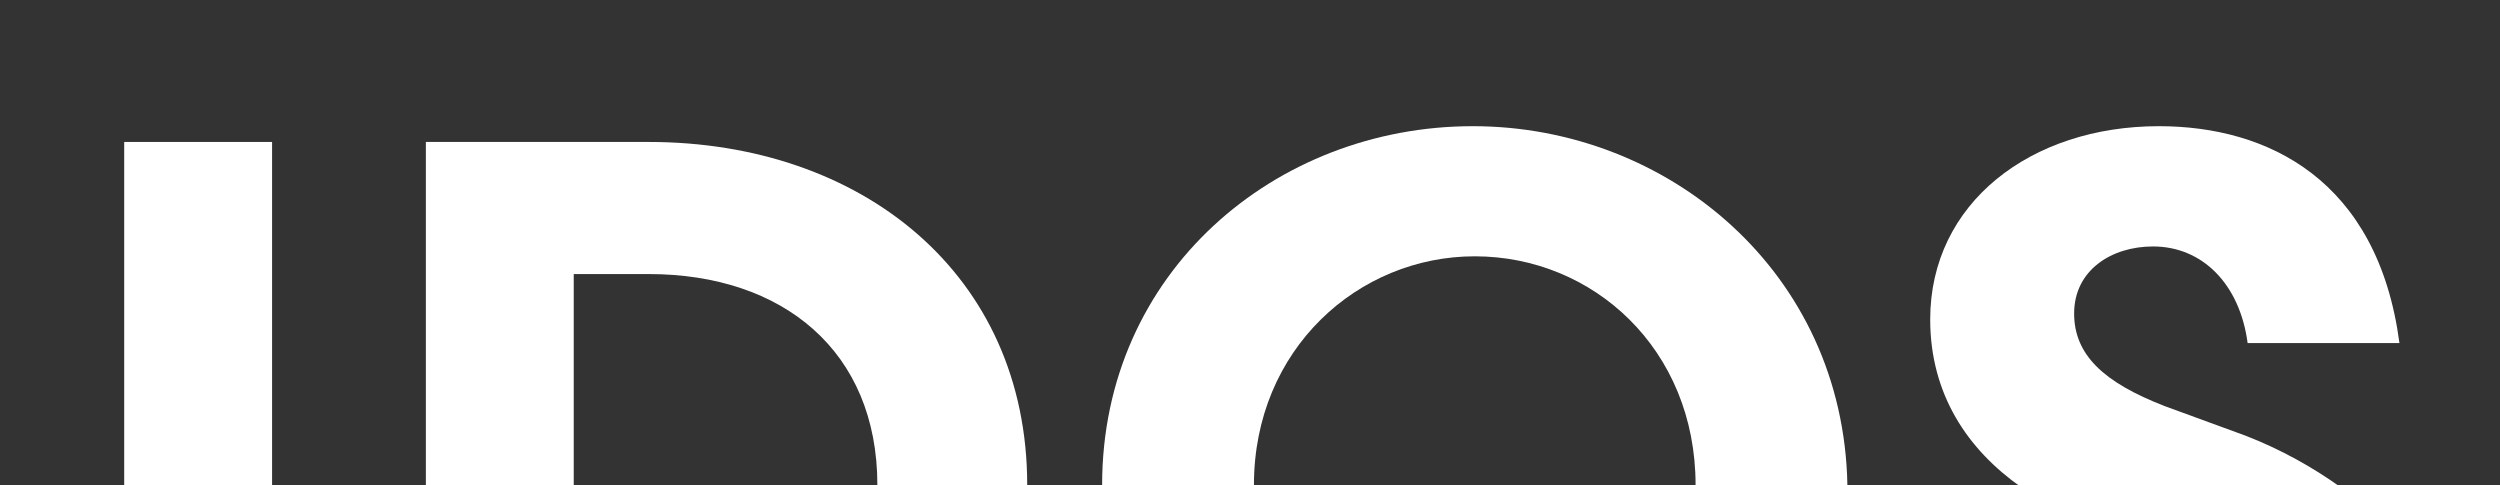 <?xml version="1.0" encoding="utf-8"?>
<!-- Generator: Adobe Illustrator 24.0.1, SVG Export Plug-In . SVG Version: 6.00 Build 0)  -->
<svg version="1.1" id="Calque_1" xmlns="http://www.w3.org/2000/svg" xmlns:xlink="http://www.w3.org/1999/xlink" x="0px" y="0px"
	 viewBox="0 0 126.8 24.6" style="enable-background:new 0 0 126.8 24.6;" xml:space="preserve">
<rect x="0" y="0" width="126.8" height="24.6" fill="#333333" stroke="none"/>
<style type="text/css">
	.st0{fill:#FFFFFF;}
</style>
<rect x="6.3" y="7.2" class="st0" width="7.5" height="17.5"/>
<path class="st0" d="M32.9,7.2H21.6v17.5h7.5V13.9h3.8c6.8,0,11.6,3.9,11.6,10.7l0,0h7.6l0,0C52.1,13.9,43.7,7.2,32.9,7.2z"/>
<path class="st0" d="M74.7,6.4c-10,0-18.8,7.4-18.8,18.2l0,0h7.7l0,0c0-6.9,5.3-11.6,11.2-11.6c6,0,11.2,4.7,11.2,11.6l0,0h7.7l0,0
	C93.5,13.8,84.6,6.4,74.7,6.4z"/>
<path class="st0" d="M109.8,20.6c-3.1-1.2-4.6-2.6-4.6-4.7c0-2.2,1.9-3.4,4-3.4c2.5,0,4.4,1.9,4.8,4.9h7.7c-1.1-8.3-6.7-11-12.2-11
	c-6.5,0-11.6,3.9-11.6,9.8c0,3.8,1.9,6.6,4.6,8.5h16.2c-1.4-1-3-1.9-4.8-2.6L109.8,20.6z"/>
</svg>
